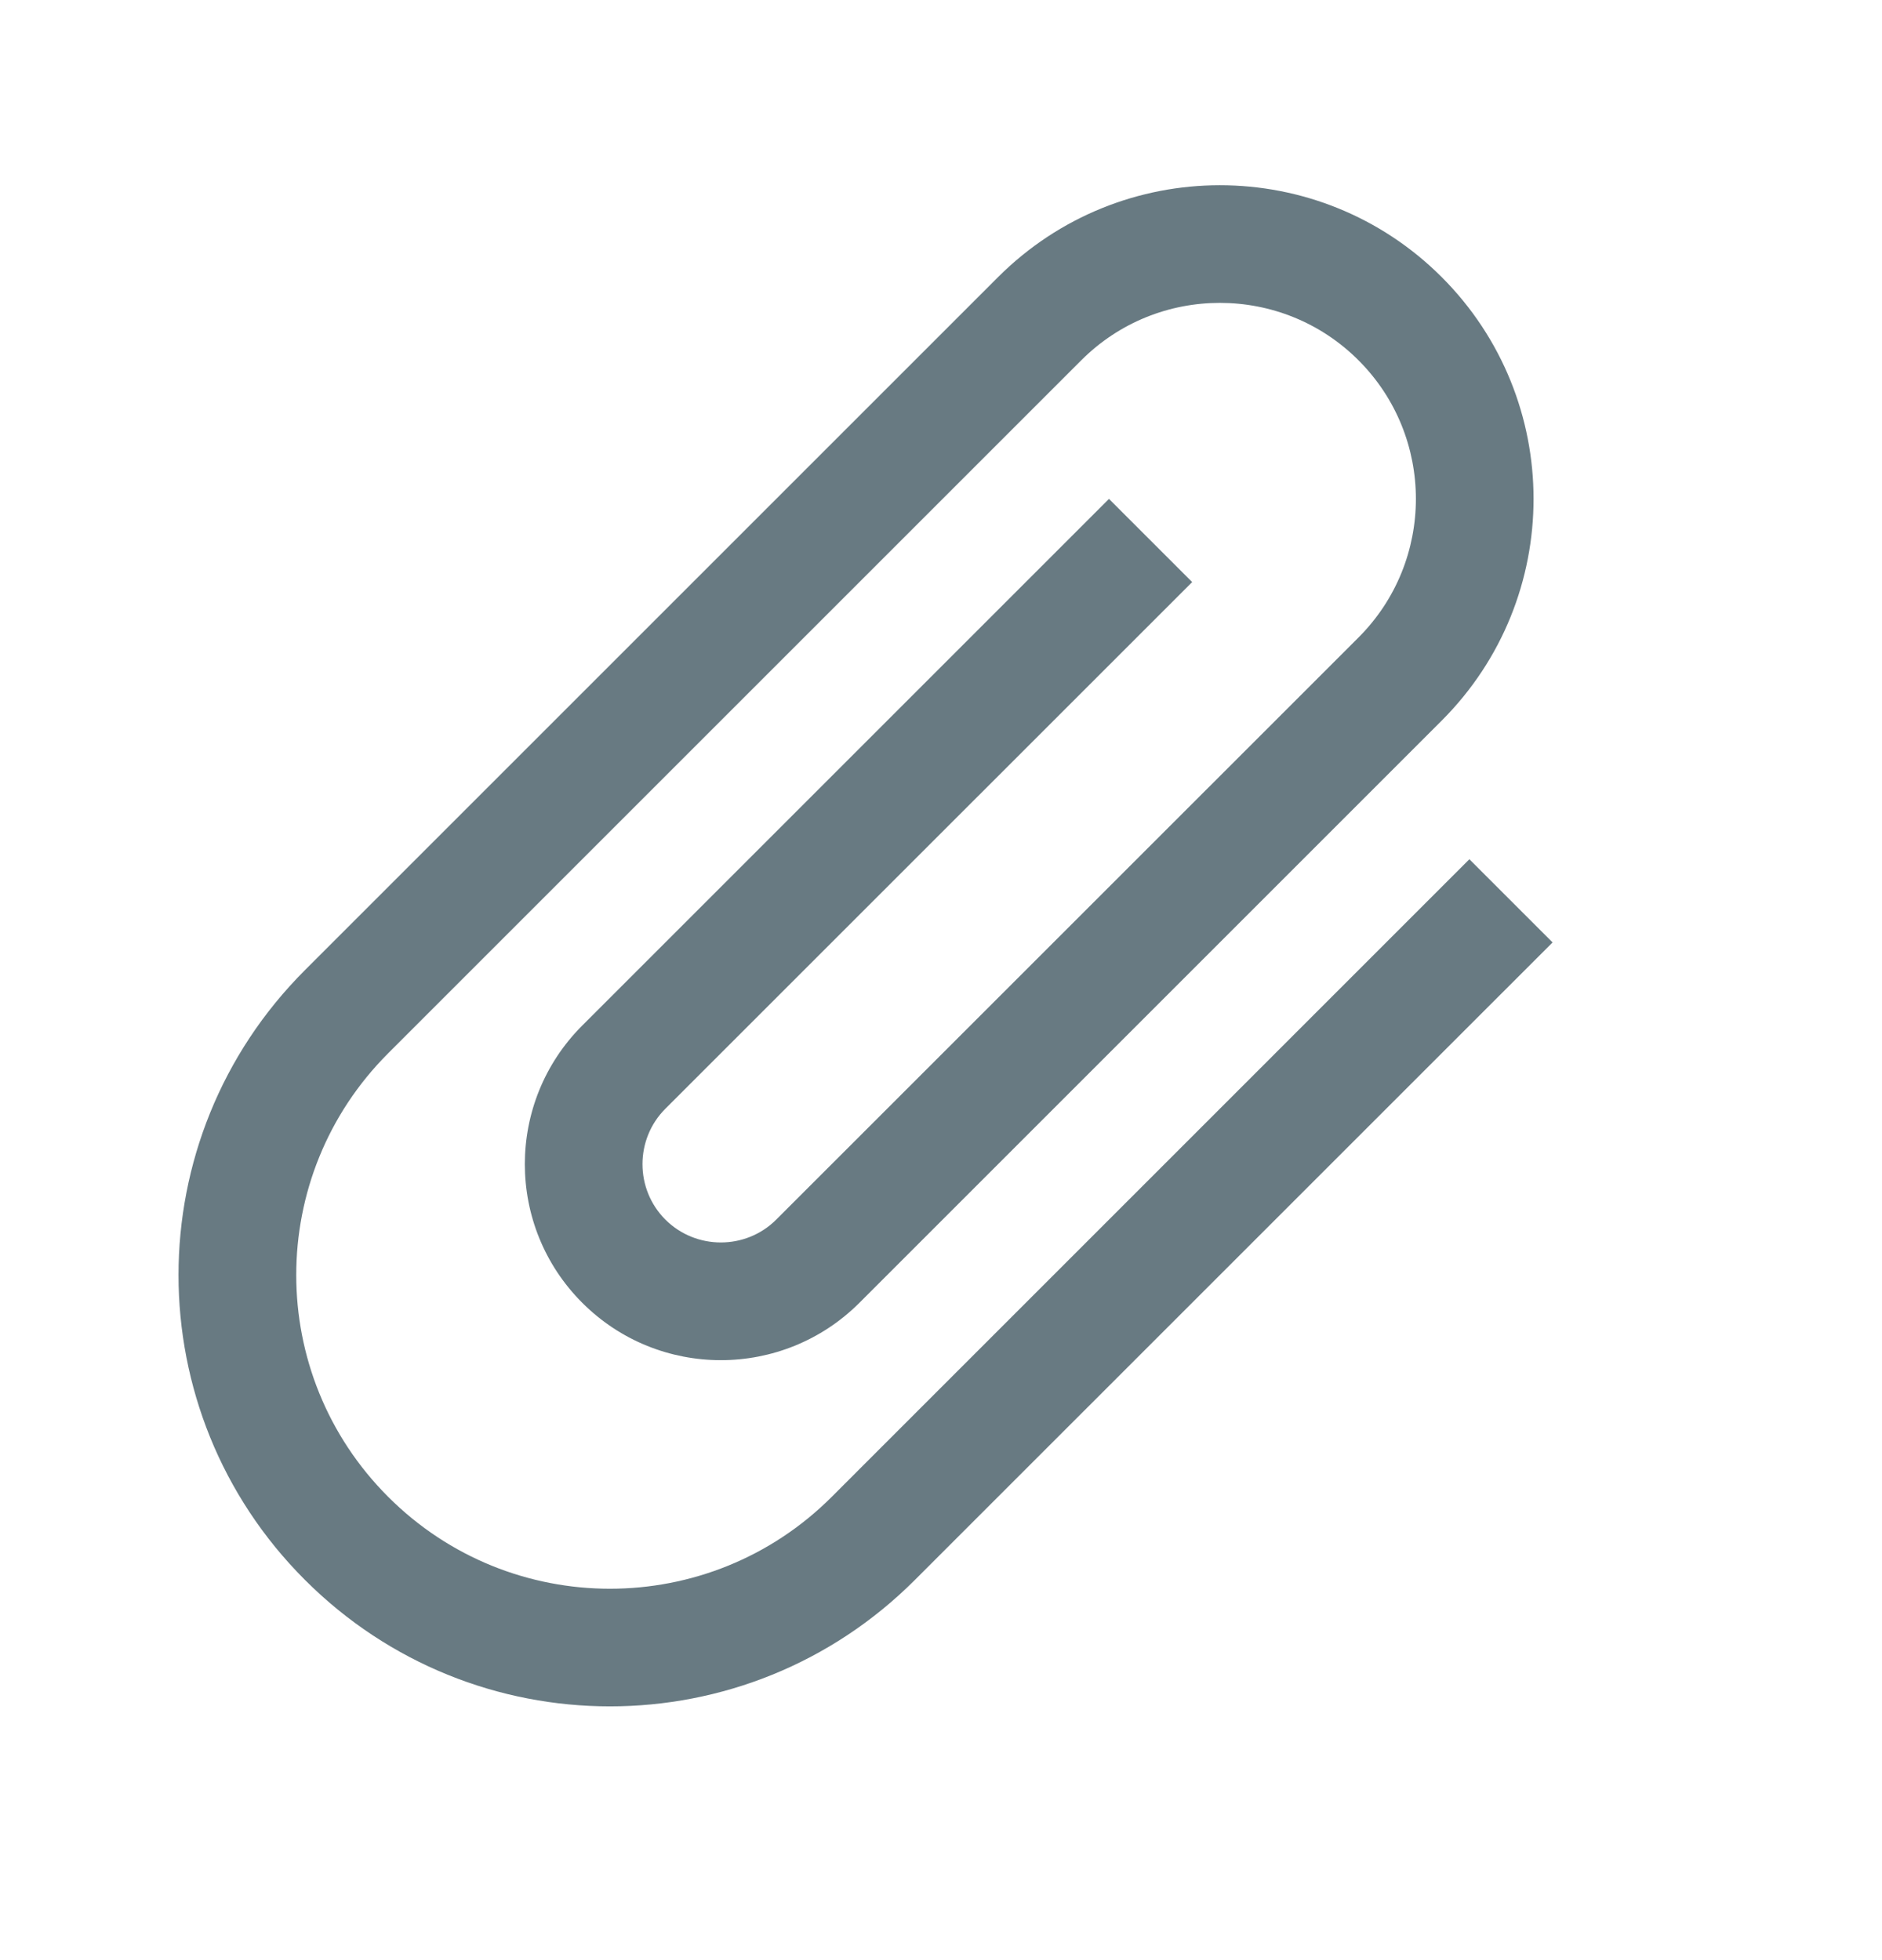<svg width="24" height="25" viewBox="0 0 24 25" fill="none" xmlns="http://www.w3.org/2000/svg">
<path d="M18.738 10.959L10.607 19.091C9.044 20.654 6.512 20.654 4.95 19.091C3.387 17.528 3.387 14.997 4.95 13.434L13.789 4.595C14.764 3.619 16.348 3.619 17.324 4.595C18.3 5.571 18.3 7.155 17.324 8.131L9.899 15.555C9.511 15.944 8.874 15.944 8.485 15.555C8.096 15.166 8.096 14.53 8.485 14.141L15.203 7.424L14.142 6.363L7.425 13.08C6.449 14.056 6.449 15.64 7.425 16.616C8.4 17.592 9.984 17.592 10.96 16.616L18.385 9.191C19.947 7.629 19.947 5.097 18.385 3.534C16.822 1.972 14.291 1.972 12.728 3.534L3.889 12.373C1.739 14.523 1.739 18.002 3.889 20.151C6.039 22.301 9.518 22.301 11.667 20.151L19.799 12.02L18.738 10.959Z" fill="#687A82"/>
</svg>

